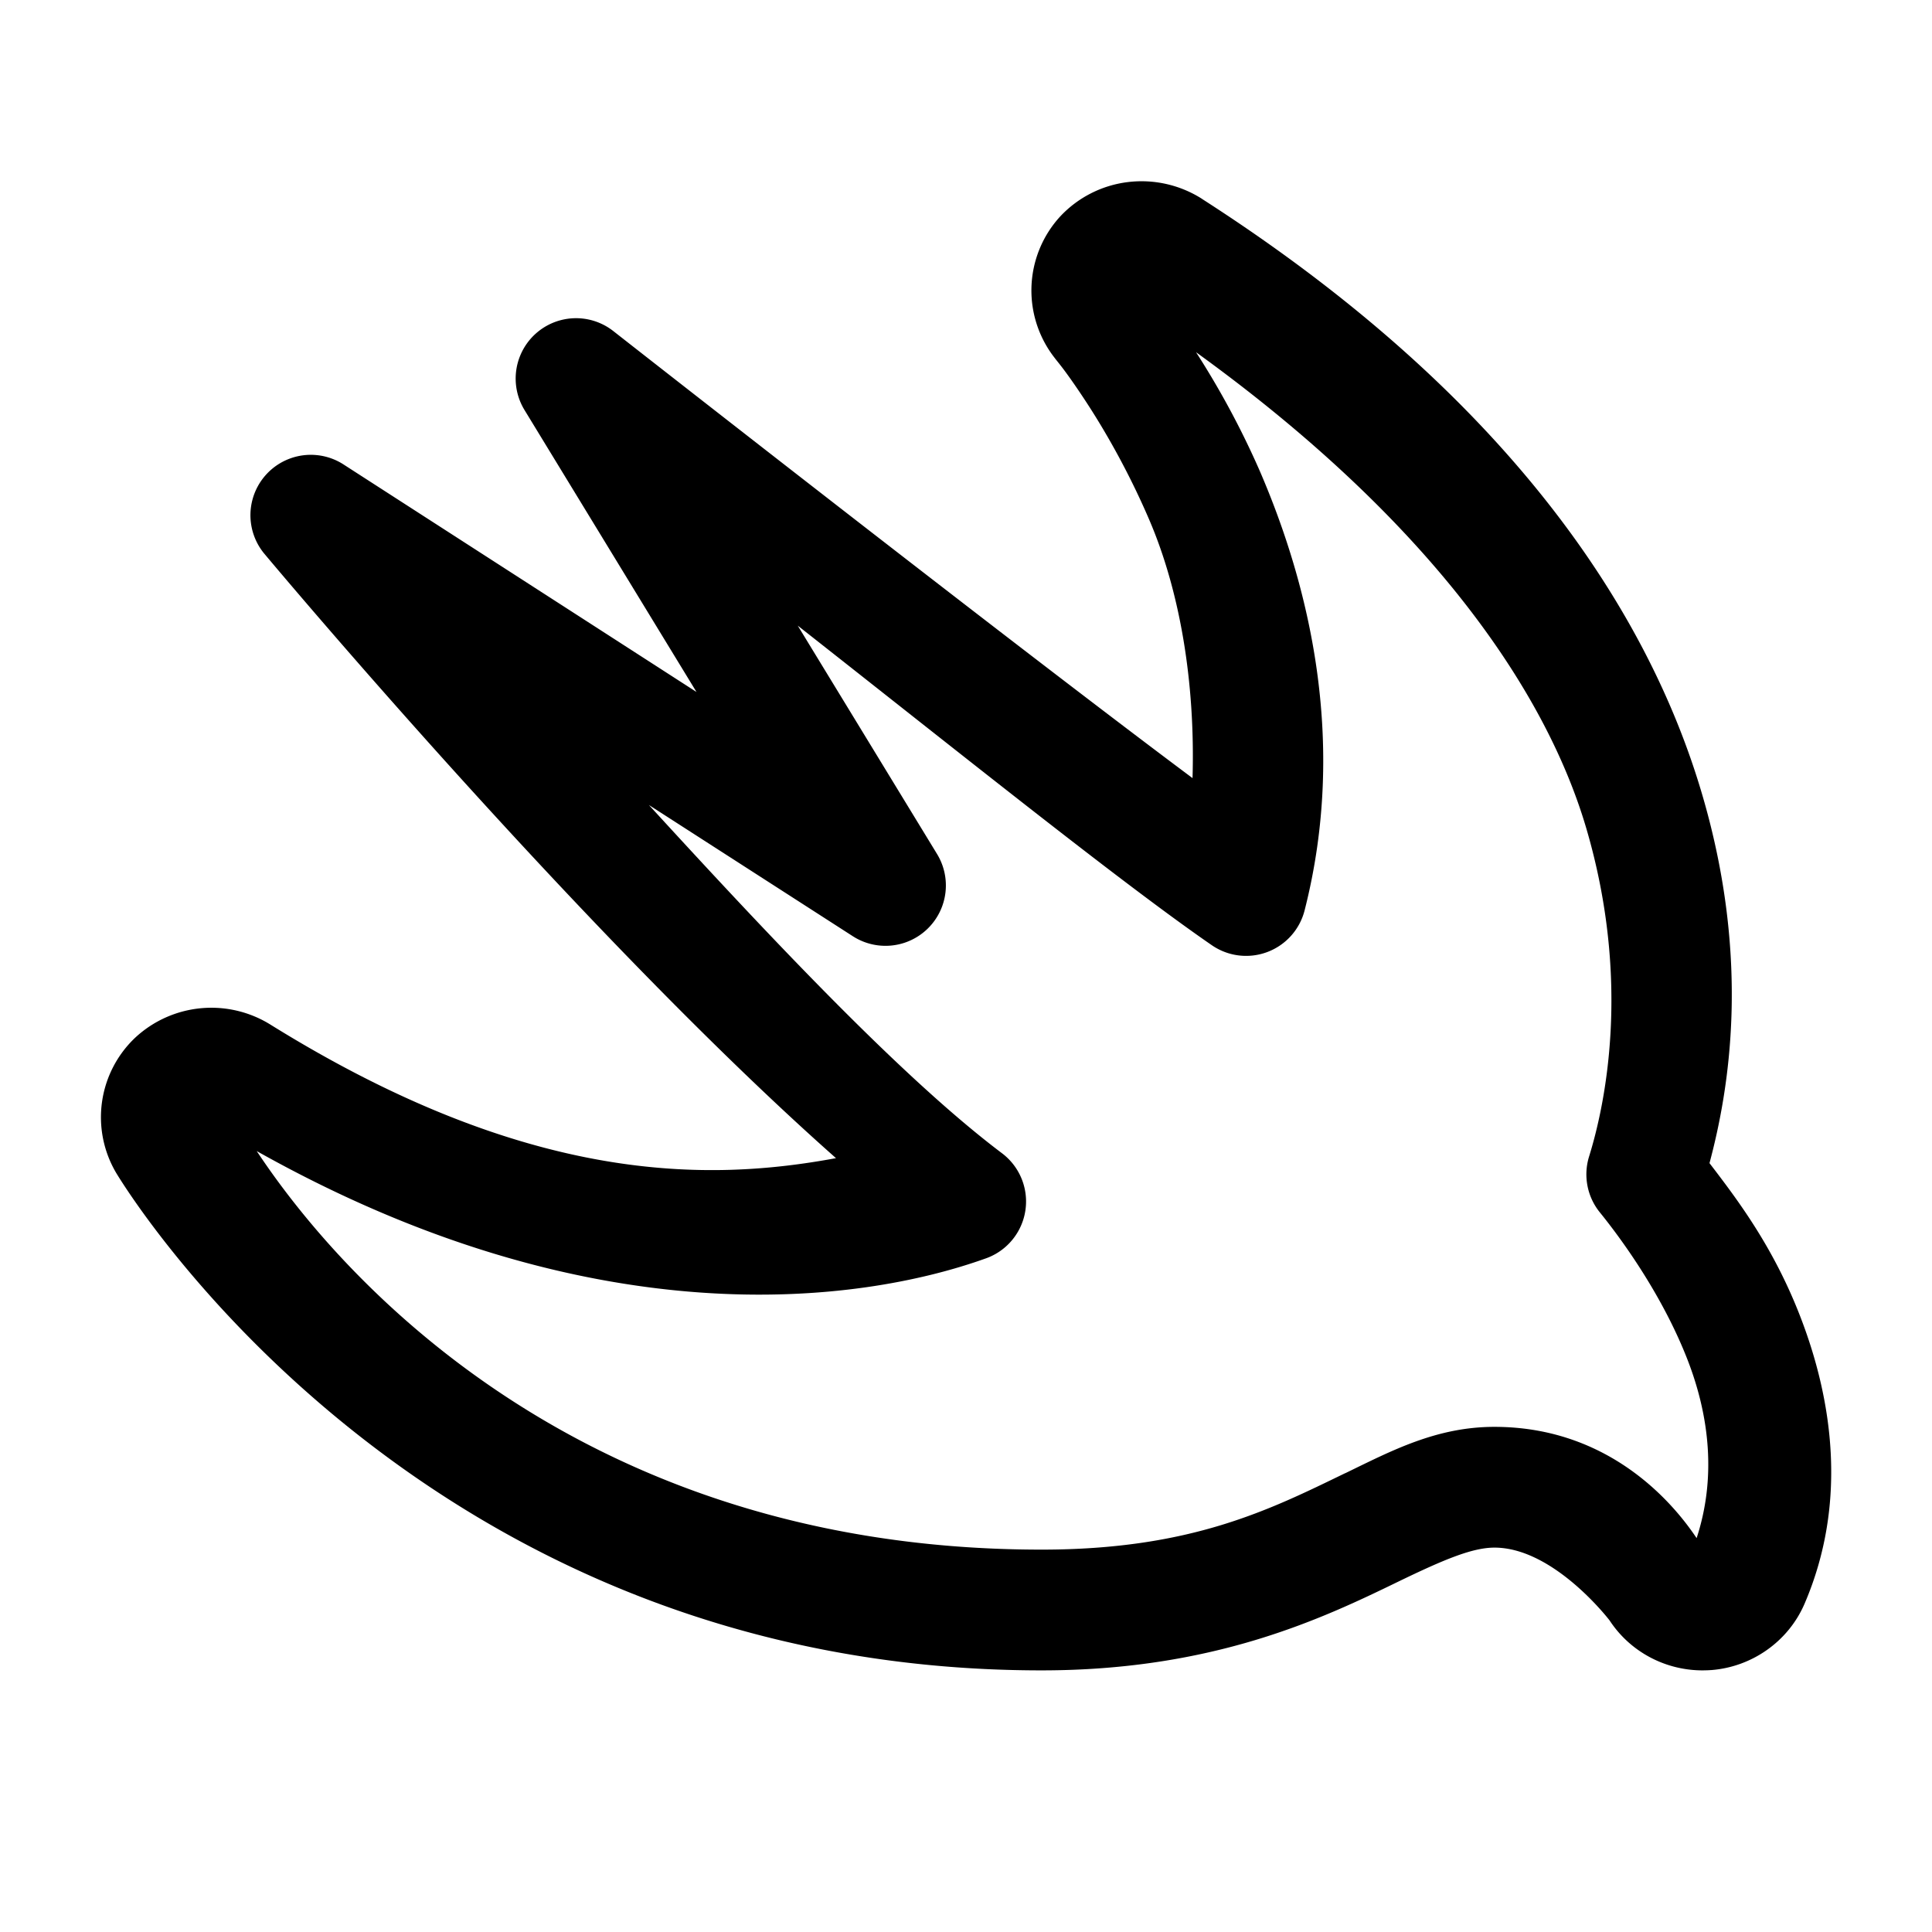 <svg xmlns="http://www.w3.org/2000/svg" width="24" height="24" fill="none" stroke-width="1.5" viewBox="0 0 24 24">
    <path d="M14.01 2.262a1.38 1.38 0 0 0-.84.427 1.36 1.36 0 0 0-.047 1.784l.004.004c-.065-.077.027.033.094.123s.162.225.275.398c.226.346.517.847.777 1.451.384.891.576 2.025.541 3.217-2.354-1.758-7.191-5.55-7.191-5.55a.75.75 0 0 0-1.107.978l2.136 3.502L4.268 5.77a.75.75 0 0 0-.989 1.103s3.919 4.694 7.106 7.514c-1.573.291-3.804.342-7.024-1.658a1.39 1.39 0 0 0-1.68.16 1.36 1.36 0 0 0-.238 1.681c.2.33 3.844 6.18 11.496 6.18 2.138 0 3.49-.645 4.426-1.1.578-.28.927-.425 1.2-.425.739 0 1.43.903 1.437.914l-.014-.02c.256.398.696.631 1.162.631q.079-.001.104-.004h.006c.5-.039.953-.352 1.156-.822.546-1.269.34-2.559-.055-3.576-.336-.866-.78-1.448-1.125-1.899.243-.91.516-2.511-.09-4.576-.668-2.28-2.403-4.955-6.214-7.402l-.002-.002a1.4 1.4 0 0 0-.92-.207m.85 2.115c2.882 2.083 4.337 4.179 4.847 5.918.563 1.92.226 3.452.033 4.072a.75.75 0 0 0 .135.695c.282.348.78 1.038 1.088 1.829.279.719.354 1.48.113 2.216-.194-.288-.98-1.382-2.512-1.382-.72 0-1.278.297-1.853.576h-.002c-.938.455-1.917.949-3.77.949-6.262 0-9.146-4.043-9.75-4.951 4.166 2.34 7.481 1.9 9.061 1.332a.75.75 0 0 0 .197-1.305C11.2 13.386 9.545 11.62 8.061 10l2.533 1.63a.75.75 0 0 0 1.047-1.02L9.91 7.772c2.077 1.633 4.044 3.212 5.144 3.97a.75.75 0 0 0 1.152-.432c.538-2.107.05-4.053-.555-5.456a10.5 10.5 0 0 0-.793-1.478" style="color:#000;fill:currentColor;stroke-linecap:round;stroke-linejoin:round;-inkscape-stroke:none"/>
</svg>
